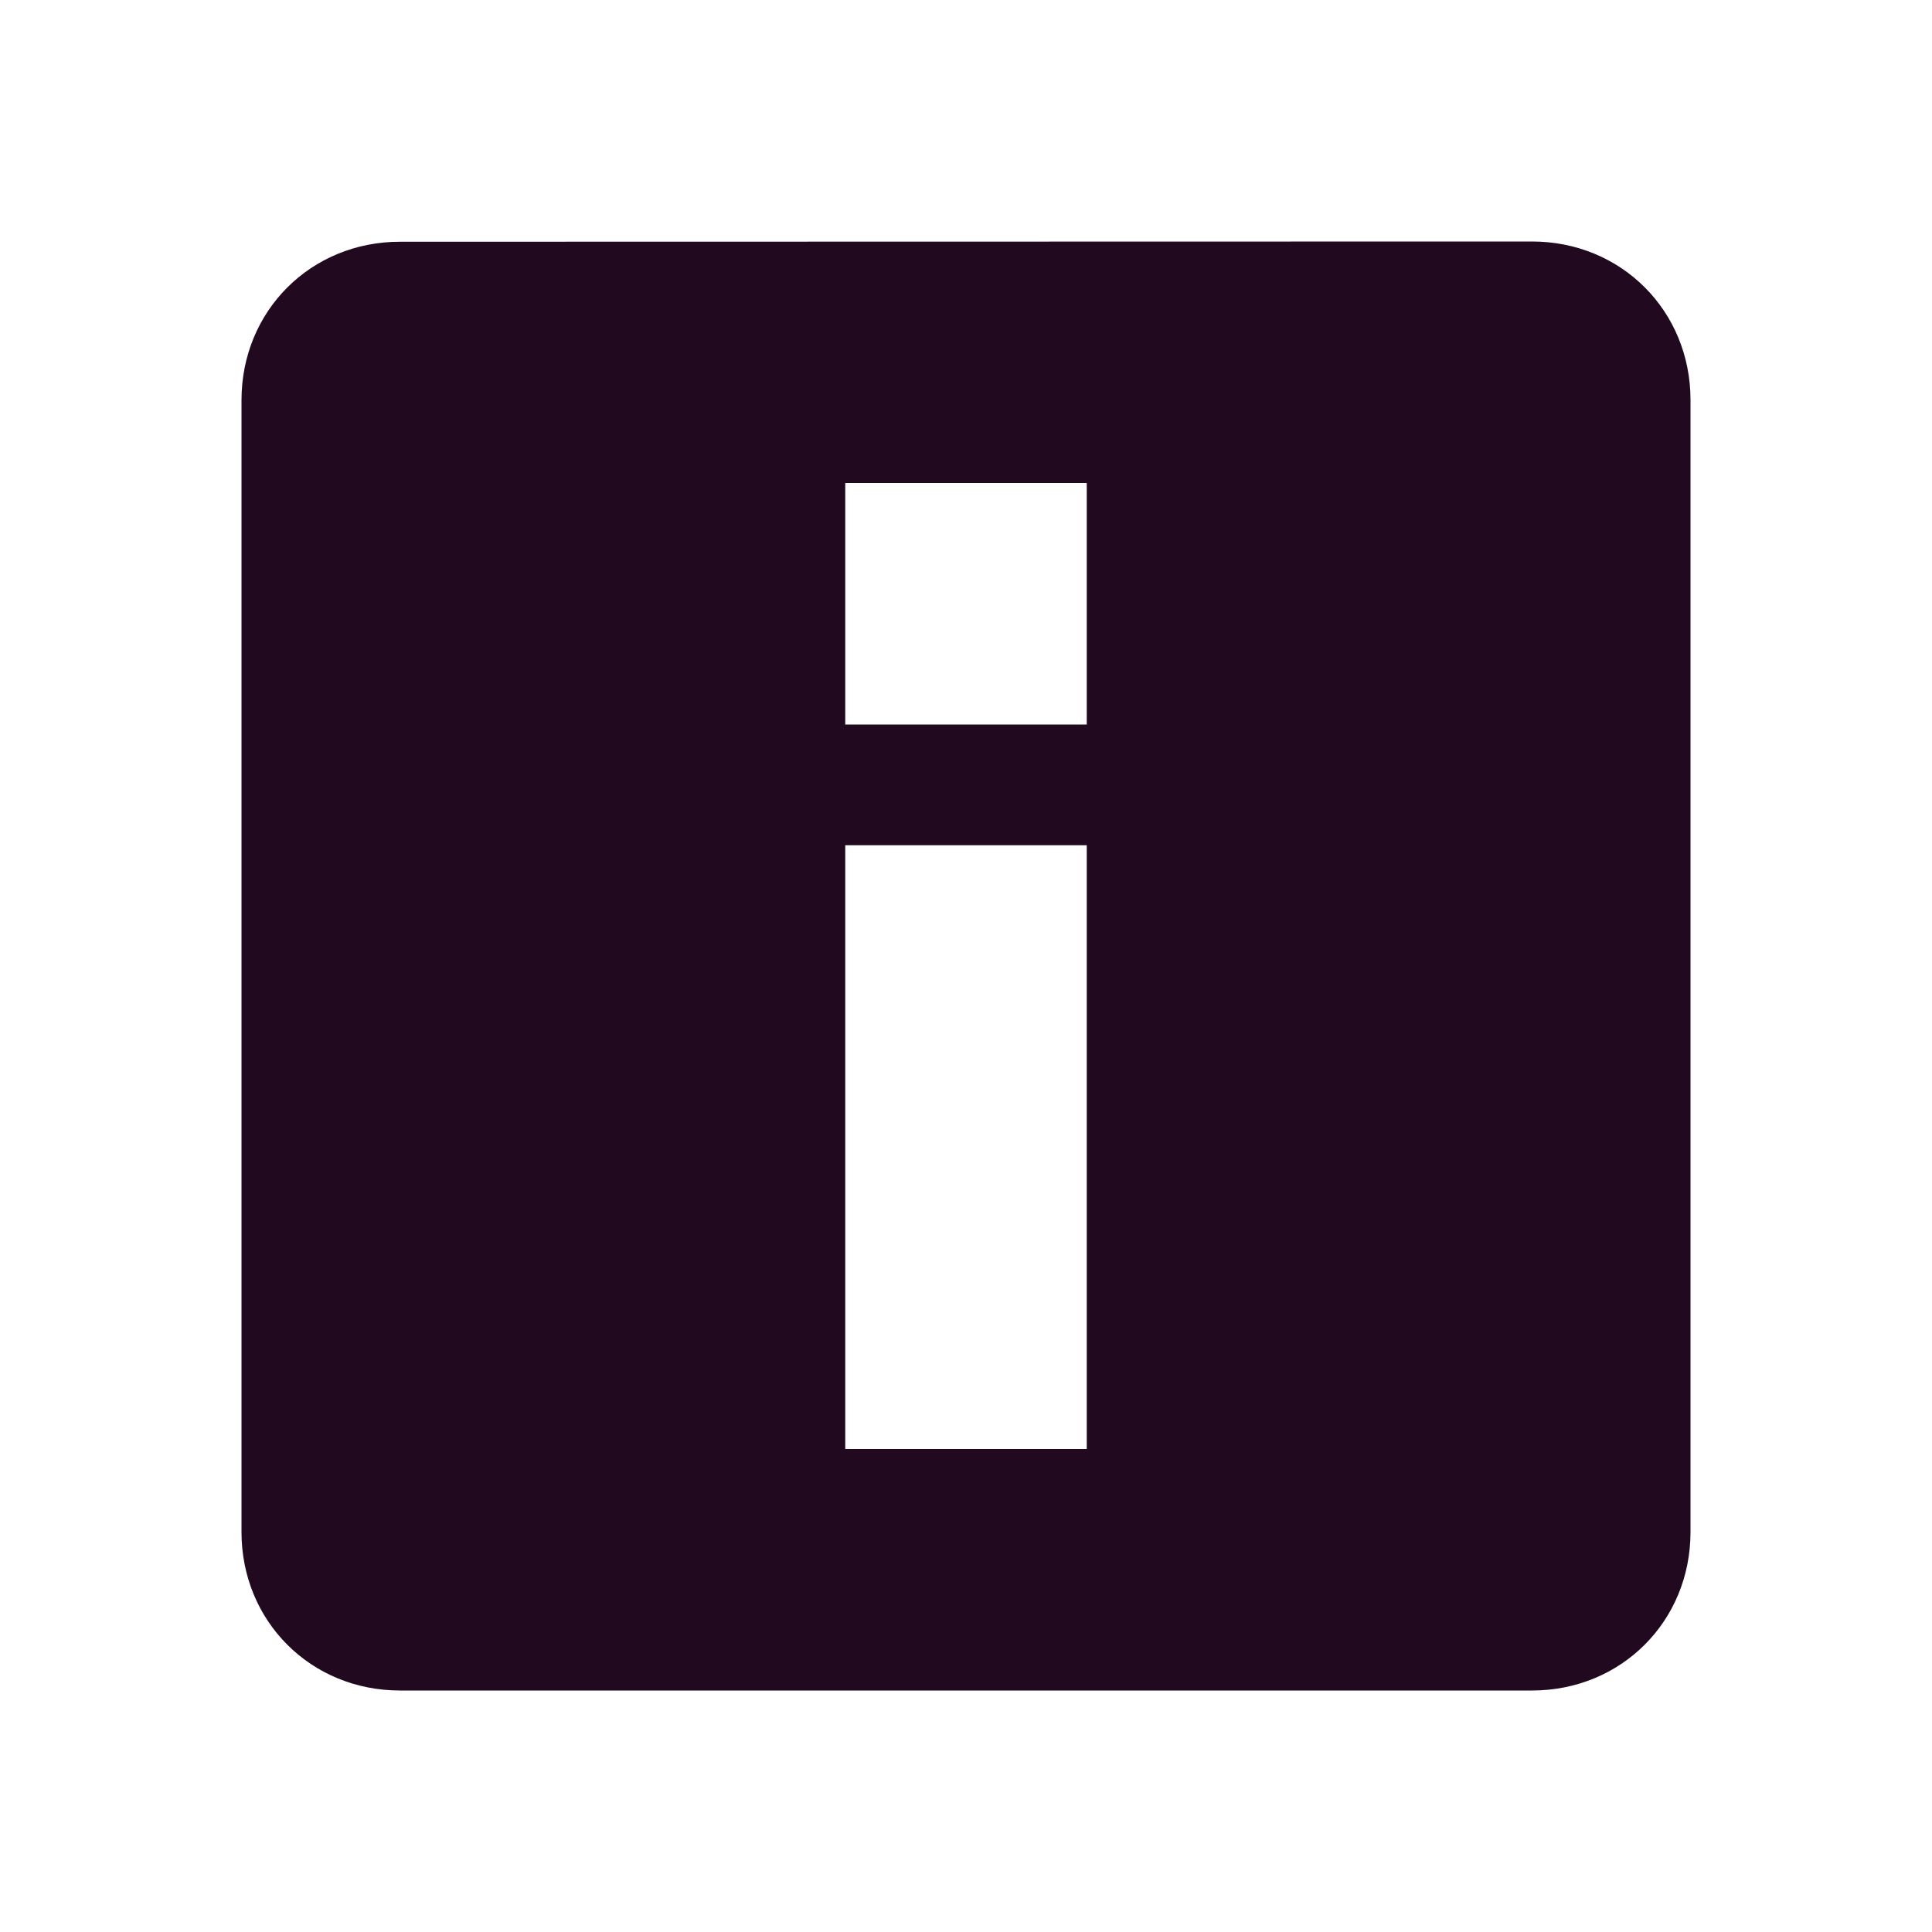 <svg xmlns="http://www.w3.org/2000/svg" width="16" height="16" version="1.1">
 <path style="fill:#21091f" d="M 12.688 2 L 3.312 2.002 C 2.574 2.002 2 2.575 2 3.314 L 2 12.688 C 2 13.426 2.574 14 3.312 14 L 12.688 14 C 13.426 14 14 13.426 14 12.688 L 14 3.312 C 14 2.574 13.426 2 12.688 2 z M 7 4 L 9 4 L 9 6 L 7 6 L 7 4 z M 7 7 L 9 7 L 9 12 L 7 12 L 7 7 z"/>
</svg>
